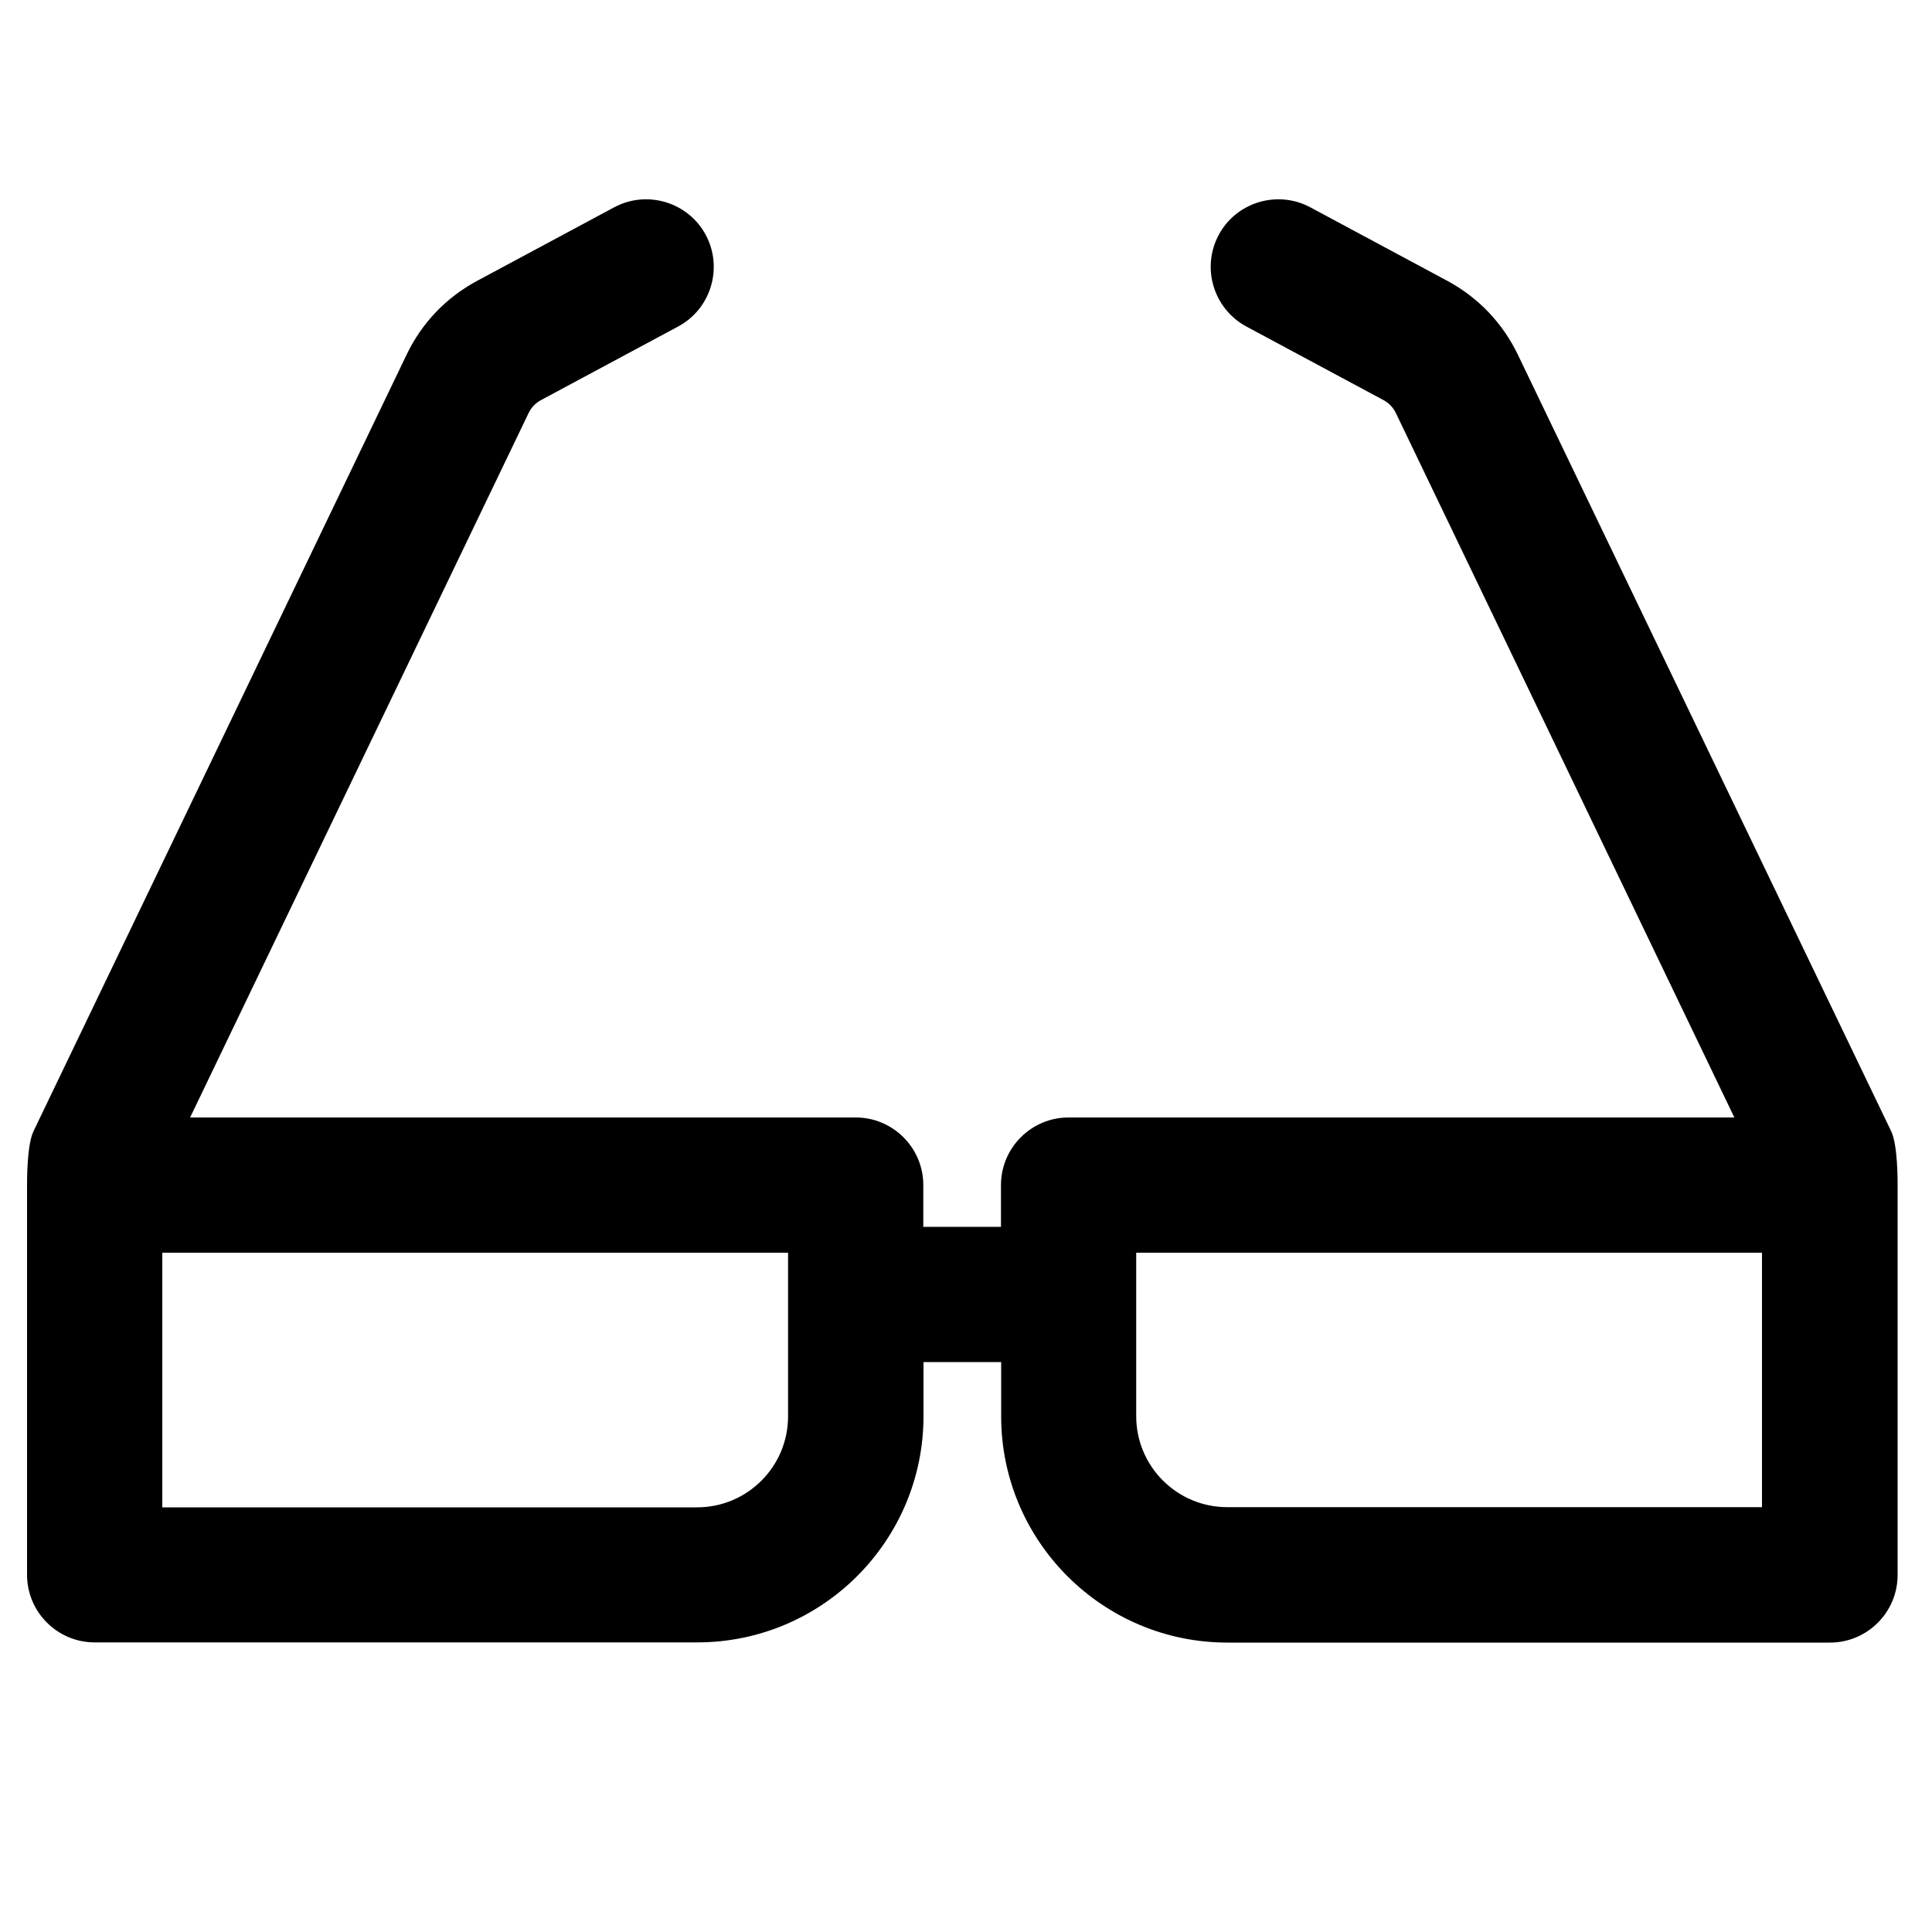 <?xml version="1.0" encoding="utf-8"?>
<!-- Generator: Adobe Illustrator 17.1.0, SVG Export Plug-In . SVG Version: 6.00 Build 0)  -->
<!DOCTYPE svg PUBLIC "-//W3C//DTD SVG 1.1//EN" "http://www.w3.org/Graphics/SVG/1.1/DTD/svg11.dtd">
<svg version="1.1" id="Layer_1" xmlns="http://www.w3.org/2000/svg" xmlns:xlink="http://www.w3.org/1999/xlink" x="0px" y="0px"
	 width="1000px" height="1000px" viewBox="0 0 1000 1000" enable-background="new 0 0 1000 1000" xml:space="preserve">
<g>
	<path d="M785.6,183.5c-7.9-16.4-20.5-29.5-36.4-38.1l-71-38.1c-17-9.1-38.3-2.7-47.4,14.3c-9.1,17-2.7,38.2,14.3,47.4l71,38.1
		c2.8,1.5,5,3.8,6.4,6.7l175.2,364.6H553.1c-19.3,0-35,15.7-35,35V635h-40.2v-21.6c0-19.3-15.7-35-35-35H98.4l175.2-364.6
		c1.4-2.9,3.6-5.2,6.4-6.7l71-38.1c17-9.1,23.4-30.4,14.3-47.4c-9.1-17-30.4-23.4-47.4-14.3l-71,38.1c-16,8.6-28.6,21.8-36.4,38.1
		L17.3,585.6c-3.4,7.1-3.3,25.8-3.3,27.8v201.7c0,19.3,15.7,35,35,35h311.9c64.6,0,117.1-52.5,117.1-117.1V705h40.2v28.1
		c0,64.6,52.5,117.1,117.1,117.1h311.9c19.3,0,35-15.7,35-35V613.4c0-2,0.1-20.7-3.3-27.8L785.6,183.5z M407.9,733.1
		c0,26-21.1,47.1-47.1,47.1H84V648.4h323.9V733.1z M912.1,780.1H635.2c-26,0-47.1-21.1-47.1-47.1v-84.6h323.9V780.1z"/>
</g>
</svg>
